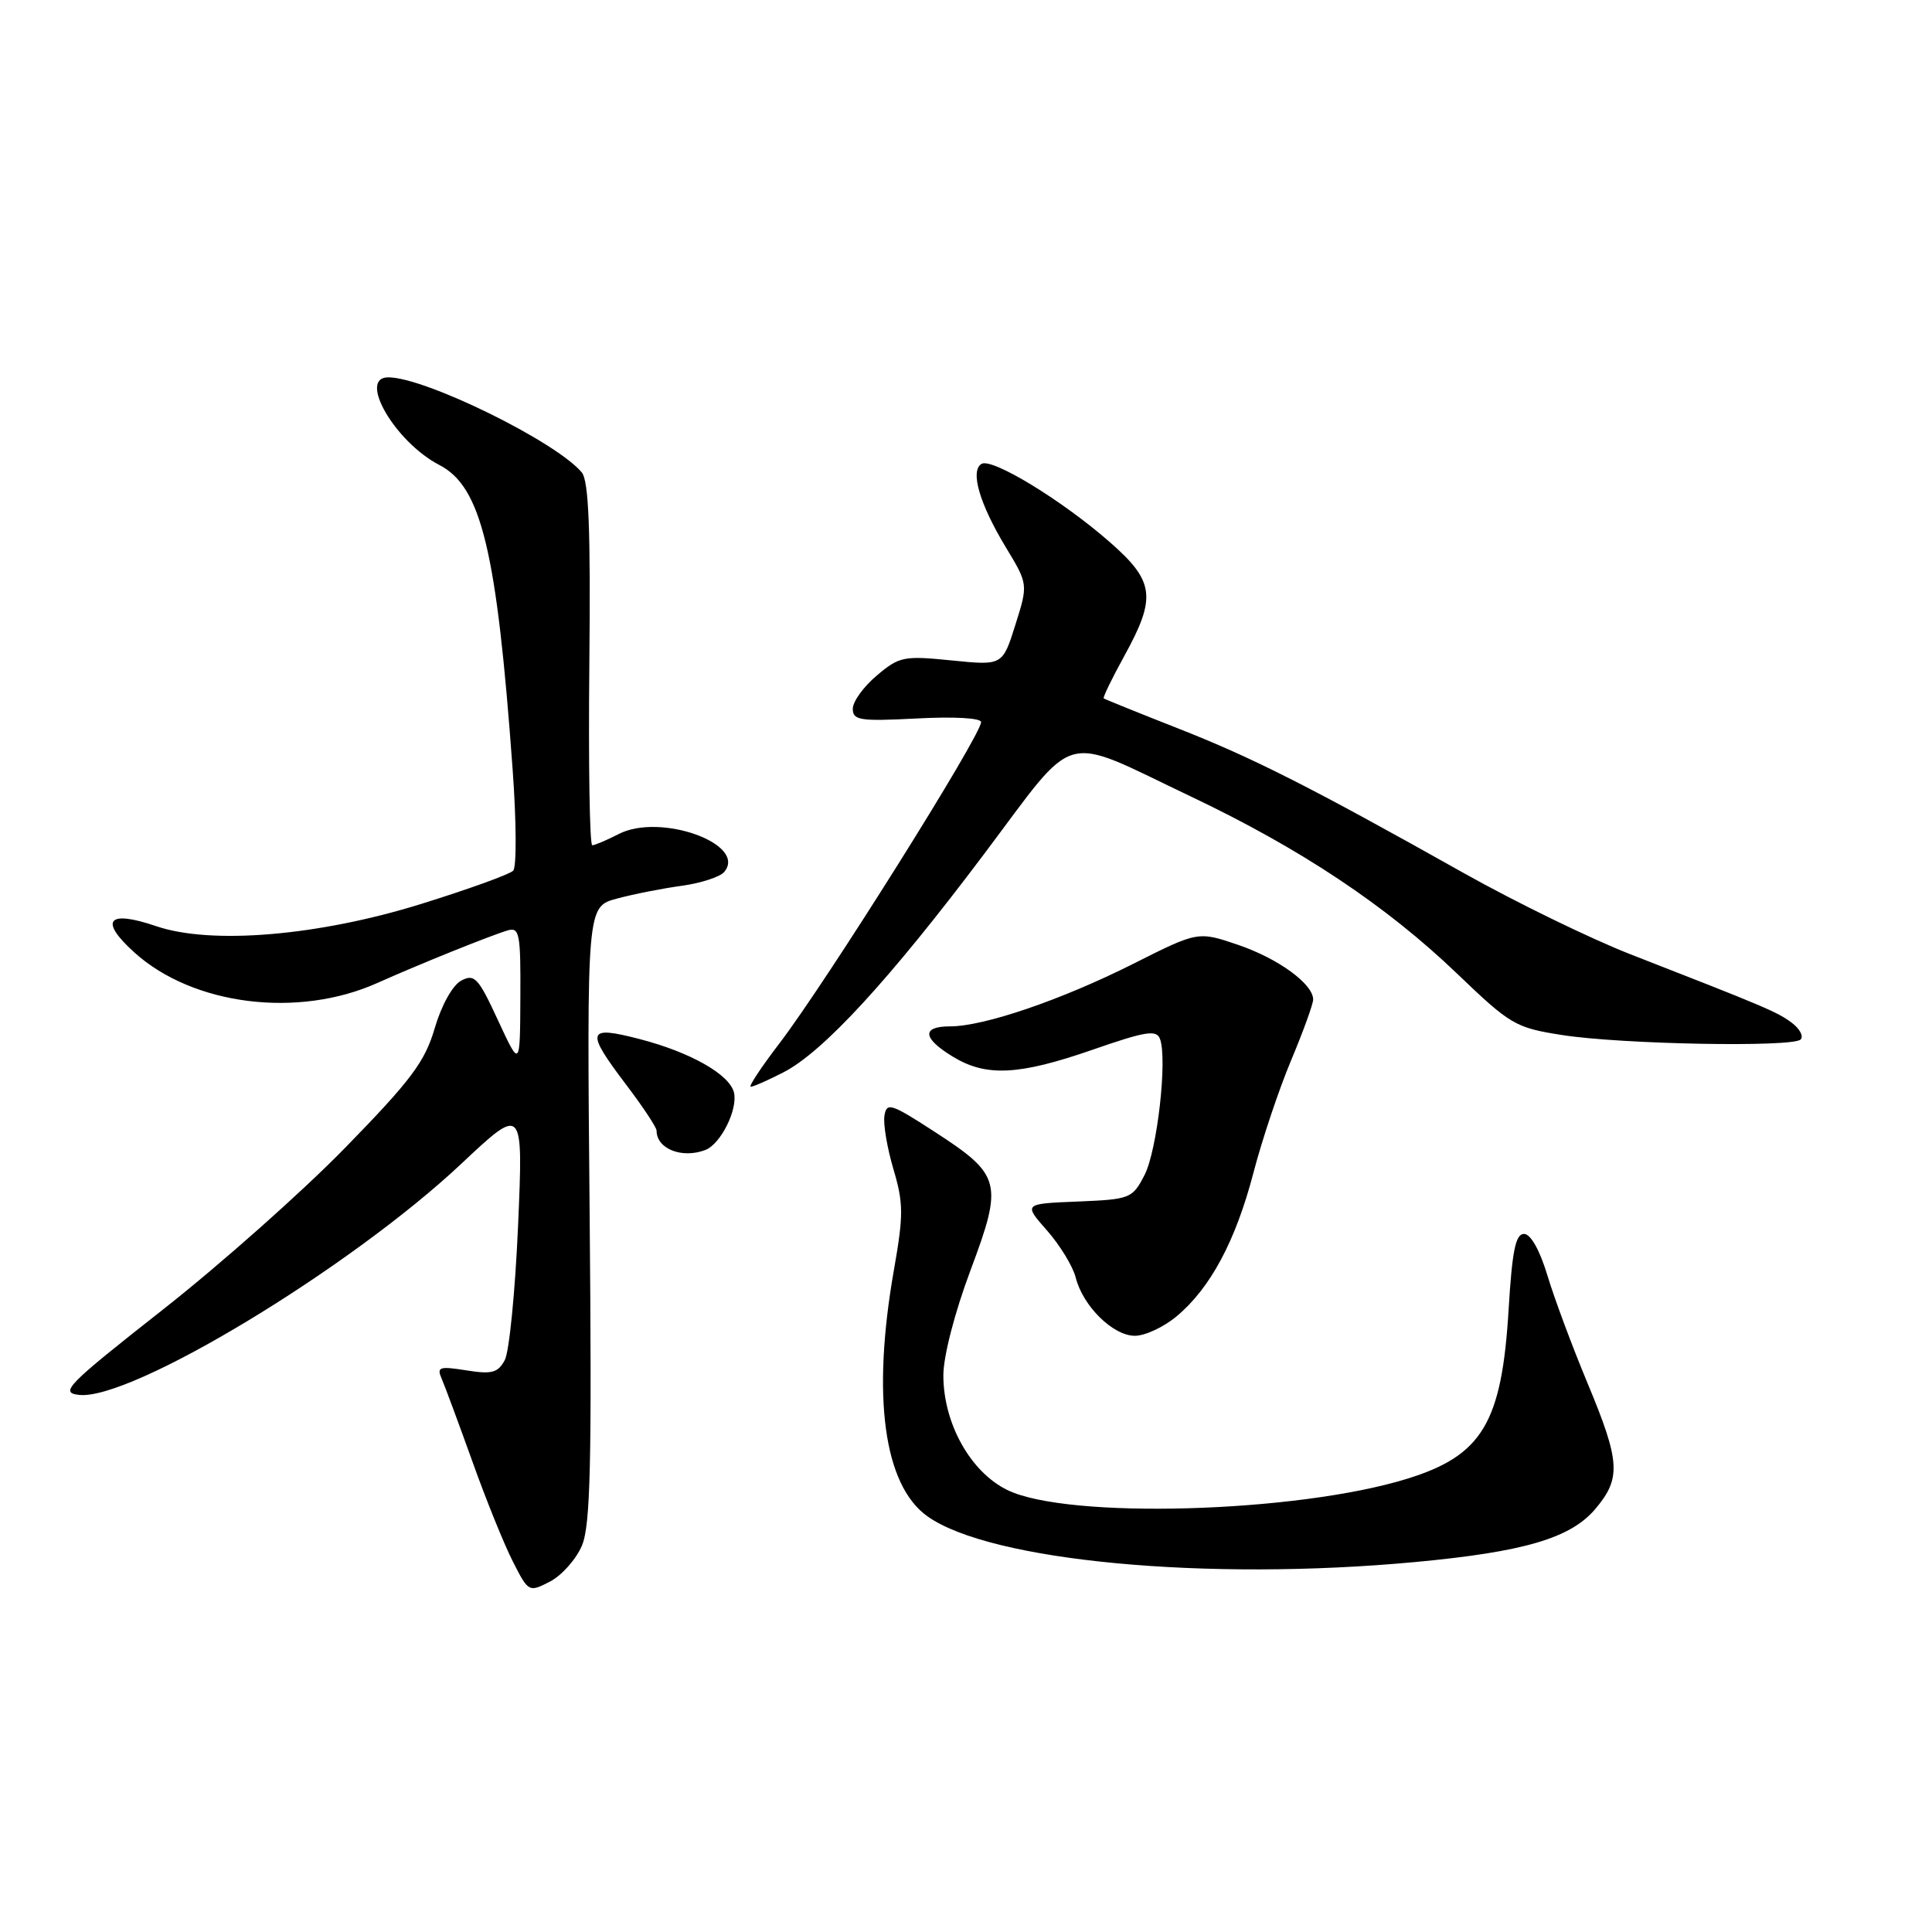 <?xml version="1.0" encoding="UTF-8" standalone="no"?>
<!DOCTYPE svg PUBLIC "-//W3C//DTD SVG 1.1//EN" "http://www.w3.org/Graphics/SVG/1.1/DTD/svg11.dtd" >
<svg xmlns="http://www.w3.org/2000/svg" xmlns:xlink="http://www.w3.org/1999/xlink" version="1.1" viewBox="0 0 256 256">
 <g >
 <path fill="currentColor"
d=" M 77.11 204.80 C 78.24 202.11 78.43 193.94 78.13 160.82 C 77.76 120.14 77.76 120.14 81.74 119.07 C 83.92 118.48 87.79 117.72 90.34 117.37 C 92.89 117.02 95.43 116.19 95.97 115.53 C 99.05 111.83 87.46 107.67 81.97 110.52 C 80.39 111.33 78.82 112.00 78.48 112.00 C 78.13 112.00 77.96 101.22 78.09 88.05 C 78.27 70.17 78.01 63.72 77.09 62.60 C 73.71 58.54 56.35 50.00 51.45 50.00 C 47.36 50.00 52.36 58.58 58.21 61.61 C 63.79 64.49 65.83 72.96 67.93 102.00 C 68.43 108.88 68.46 114.89 68.00 115.37 C 67.53 115.86 62.05 117.83 55.83 119.77 C 42.16 124.02 27.99 125.21 20.69 122.72 C 14.26 120.53 13.09 121.95 17.81 126.21 C 25.57 133.22 39.48 134.96 50.00 130.25 C 55.54 127.77 64.89 124.00 67.25 123.29 C 68.83 122.82 69.00 123.67 68.95 132.13 C 68.91 141.50 68.91 141.50 65.99 135.20 C 63.38 129.55 62.87 129.00 61.11 129.94 C 59.97 130.55 58.50 133.19 57.60 136.25 C 56.30 140.69 54.48 143.12 45.78 152.04 C 40.13 157.84 29.23 167.52 21.57 173.54 C 8.83 183.56 7.88 184.53 10.46 184.83 C 17.32 185.63 46.38 168.06 61.12 154.21 C 69.33 146.50 69.33 146.50 68.65 162.35 C 68.27 171.06 67.48 179.10 66.89 180.21 C 65.98 181.91 65.18 182.12 61.79 181.58 C 58.19 181.01 57.84 181.13 58.54 182.72 C 58.96 183.70 60.79 188.63 62.60 193.67 C 64.40 198.72 66.82 204.69 67.97 206.94 C 70.03 210.98 70.08 211.01 72.89 209.56 C 74.44 208.75 76.34 206.61 77.11 204.80 Z  M 187.50 206.98 C 201.98 205.63 208.14 203.81 211.41 199.92 C 214.83 195.86 214.69 193.67 210.35 183.26 C 208.34 178.44 205.95 172.03 205.04 169.00 C 204.03 165.65 202.82 163.50 201.94 163.50 C 200.82 163.50 200.37 165.74 199.90 173.50 C 199.00 188.55 196.41 192.87 186.43 195.95 C 171.77 200.48 141.45 201.33 133.49 197.44 C 128.60 195.06 125.00 188.62 125.00 182.24 C 125.00 179.72 126.50 173.91 128.60 168.31 C 132.95 156.69 132.69 155.70 123.77 149.92 C 118.03 146.20 117.47 146.03 117.19 147.86 C 117.02 148.96 117.56 152.15 118.39 154.94 C 119.72 159.44 119.73 160.99 118.45 168.27 C 115.50 185.02 117.10 196.80 122.89 200.92 C 131.24 206.86 159.85 209.55 187.50 206.98 Z  M 155.94 174.39 C 160.41 170.64 163.73 164.41 166.09 155.39 C 167.22 151.05 169.46 144.36 171.07 140.52 C 172.68 136.68 174.00 133.05 174.00 132.44 C 174.00 130.38 169.37 127.01 164.06 125.20 C 158.74 123.39 158.74 123.39 150.12 127.73 C 140.63 132.50 130.38 136.00 125.89 136.00 C 122.09 136.00 122.23 137.56 126.25 140.01 C 130.67 142.71 135.01 142.49 144.82 139.08 C 151.78 136.66 153.23 136.42 153.70 137.65 C 154.71 140.30 153.34 152.45 151.65 155.71 C 150.05 158.81 149.76 158.92 142.80 159.21 C 135.61 159.50 135.61 159.50 138.74 163.05 C 140.46 165.01 142.16 167.80 142.53 169.26 C 143.48 173.06 147.48 177.00 150.38 177.00 C 151.73 177.00 154.24 175.83 155.94 174.39 Z  M 93.46 152.38 C 95.49 151.60 97.77 147.05 97.26 144.79 C 96.71 142.39 91.51 139.43 84.75 137.68 C 77.73 135.86 77.53 136.55 83.00 143.77 C 85.20 146.67 87.00 149.39 87.00 149.82 C 87.00 152.23 90.37 153.56 93.46 152.38 Z  M 103.79 142.10 C 109.05 139.42 117.91 129.77 130.40 113.16 C 142.95 96.48 140.29 97.22 157.86 105.57 C 172.33 112.45 183.65 119.98 193.07 129.01 C 200.16 135.81 200.80 136.18 207.00 137.15 C 214.87 138.38 237.52 138.80 238.59 137.74 C 239.01 137.32 238.49 136.33 237.43 135.53 C 235.51 134.09 234.00 133.45 216.00 126.43 C 210.78 124.39 200.88 119.57 194.00 115.71 C 173.54 104.22 166.01 100.41 156.00 96.48 C 150.78 94.43 146.39 92.65 146.25 92.54 C 146.11 92.42 147.34 89.89 148.98 86.91 C 153.26 79.14 152.99 77.02 147.03 71.81 C 140.70 66.27 131.42 60.62 130.05 61.47 C 128.53 62.41 129.79 66.73 133.24 72.46 C 136.24 77.41 136.24 77.41 134.54 82.80 C 132.84 88.19 132.84 88.19 126.10 87.51 C 119.76 86.87 119.16 86.99 116.18 89.51 C 114.43 90.98 113.00 92.96 113.00 93.91 C 113.00 95.45 113.93 95.59 121.50 95.20 C 126.42 94.94 130.00 95.14 130.00 95.68 C 130.00 97.45 109.48 130.13 103.28 138.25 C 100.86 141.41 99.15 144.00 99.48 144.00 C 99.81 144.00 101.75 143.15 103.79 142.10 Z "/>
</g>
</svg>